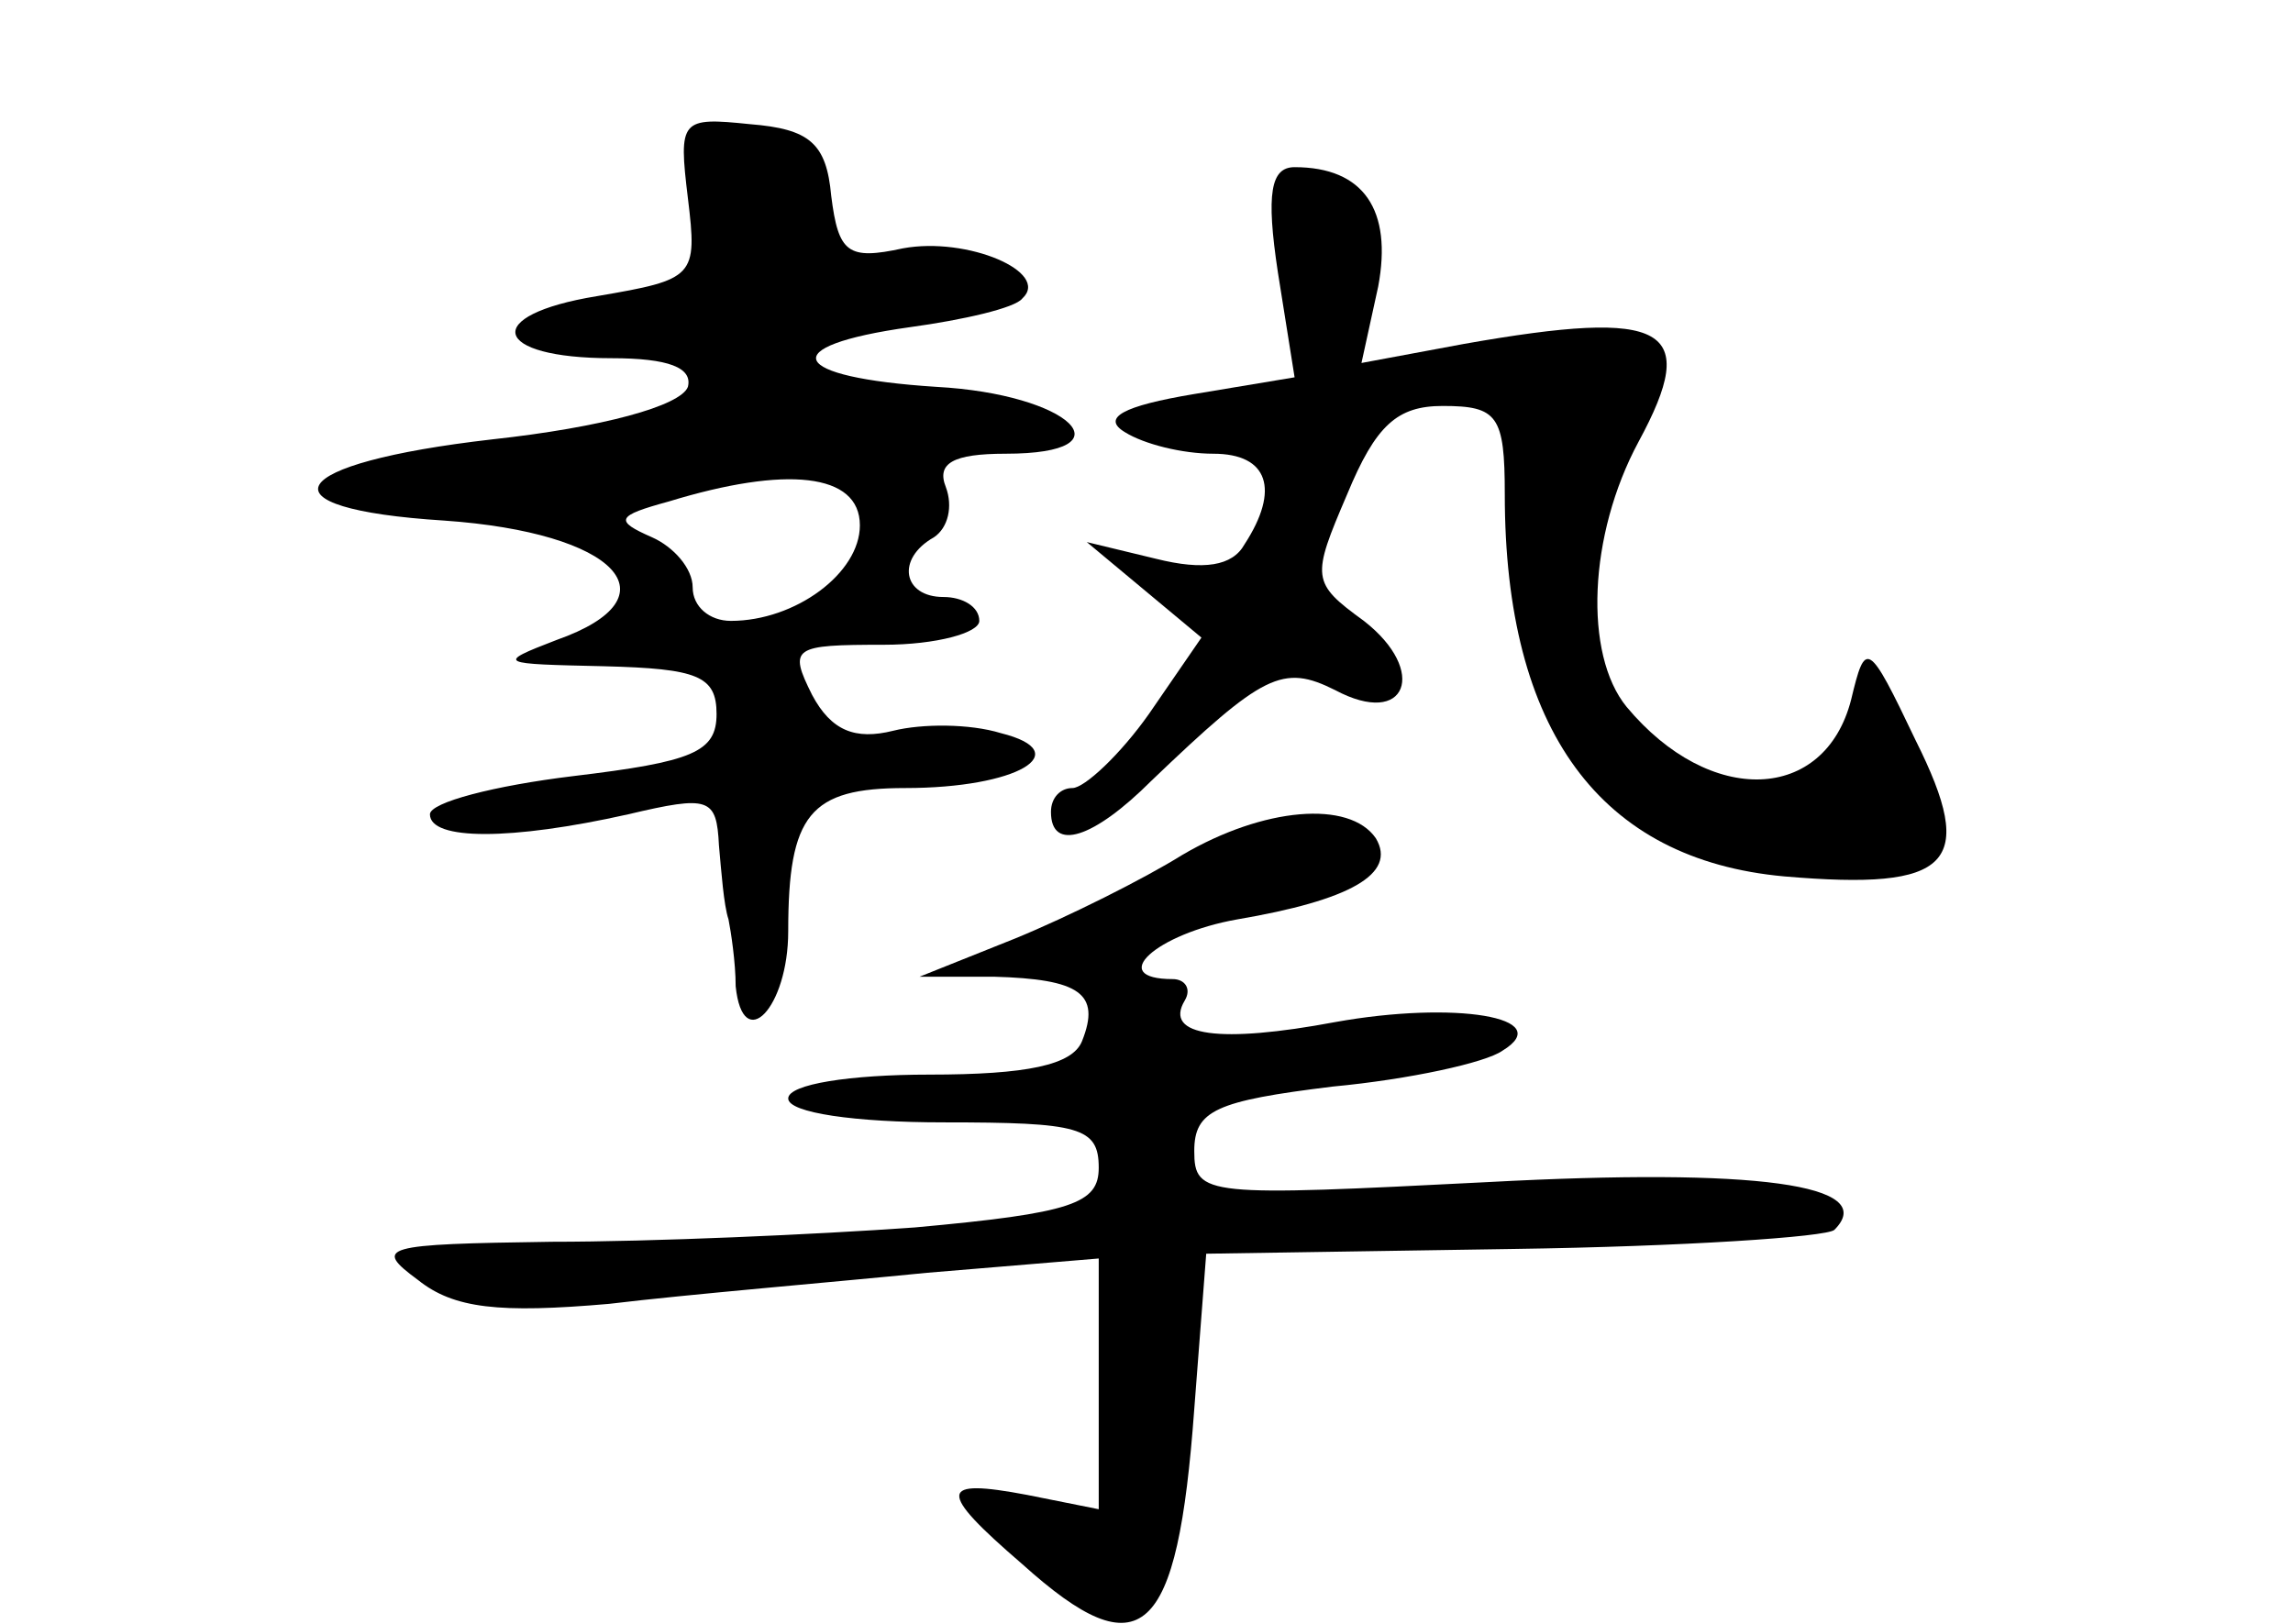 <?xml version="1.0" standalone="no"?>
<!DOCTYPE svg PUBLIC "-//W3C//DTD SVG 20010904//EN"
 "http://www.w3.org/TR/2001/REC-SVG-20010904/DTD/svg10.dtd">
<svg version="1.0" xmlns="http://www.w3.org/2000/svg"
 width="96pt" height="68pt" viewBox="0 0 96 68"
 preserveAspectRatio="xMidYMid meet">
<g transform="translate(0,68) scale(0.1,-0.1)"
fill="#000000" stroke="none">
<path d="M288 597 c4 -33 3 -34 -38 -41 -49 -8 -44 -26 6 -26 24 0 34 -4 32
-12 -3 -8 -36 -17 -82 -22 -87 -10 -99 -29 -20 -34 72 -5 98 -32 47 -50 -26
-10 -24 -10 20 -11 39 -1 47 -4 47 -20 0 -16 -10 -20 -60 -26 -33 -4 -60 -11
-60 -16 0 -11 34 -11 83 0 34 8 37 7 38 -13 1 -11 2 -25 4 -31 1 -5 3 -18 3
-28 3 -29 22 -9 22 23 0 49 9 60 49 60 47 0 72 15 40 23 -13 4 -33 4 -45 1
-16 -4 -26 0 -34 15 -10 20 -8 21 30 21 22 0 40 5 40 10 0 6 -7 10 -15 10 -17
0 -20 16 -4 25 6 4 8 13 5 21 -4 10 3 14 25 14 53 0 27 25 -29 28 -62 4 -68
17 -11 25 22 3 44 8 47 12 12 11 -23 26 -50 21 -23 -5 -27 -2 -30 22 -2 22 -9
28 -34 30 -29 3 -30 2 -26 -31z m72 -137 c0 -20 -27 -40 -54 -40 -9 0 -16 6
-16 14 0 8 -8 17 -17 21 -16 7 -15 9 7 15 49 15 80 12 80 -10z"/>
<path d="M535 566 l7 -44 -42 -7 c-30 -5 -39 -10 -29 -16 8 -5 24 -9 37 -9 23
0 28 -15 13 -38 -5 -9 -17 -11 -37 -6 l-29 7 24 -20 24 -20 -22 -32 c-12 -17
-27 -31 -32 -31 -5 0 -9 -4 -9 -10 0 -17 18 -11 42 13 47 45 55 49 77 38 30
-16 39 8 12 29 -22 16 -22 18 -7 53 12 29 21 37 40 37 23 0 26 -4 26 -37 0
-99 40 -153 117 -160 70 -6 81 5 55 57 -20 42 -21 42 -27 17 -11 -43 -59 -45
-94 -3 -18 22 -16 72 5 111 26 48 12 56 -73 41 l-43 -8 7 32 c6 32 -6 50 -35
50 -10 0 -12 -11 -7 -44z"/>
<path d="M495 322 c-16 -10 -48 -26 -70 -35 l-40 -16 31 0 c36 -1 45 -7 37
-27 -4 -10 -23 -14 -64 -14 -33 0 -59 -4 -59 -10 0 -6 28 -10 65 -10 57 0 65
-2 65 -19 0 -15 -11 -19 -77 -25 -42 -3 -110 -6 -152 -6 -71 -1 -75 -2 -56
-16 15 -12 34 -14 80 -10 33 4 93 9 133 13 l72 6 0 -53 0 -52 -30 6 c-37 7
-38 2 -2 -29 50 -45 65 -31 72 65 l5 65 129 2 c70 1 131 5 134 8 19 19 -33 26
-145 20 -118 -6 -123 -6 -123 13 0 17 9 21 58 27 32 3 64 10 71 15 23 14 -20
21 -70 12 -48 -9 -72 -6 -63 9 3 5 0 9 -5 9 -28 0 -7 19 27 25 47 8 67 19 58
34 -11 16 -47 13 -81 -7z"/>
</g>
</svg>
